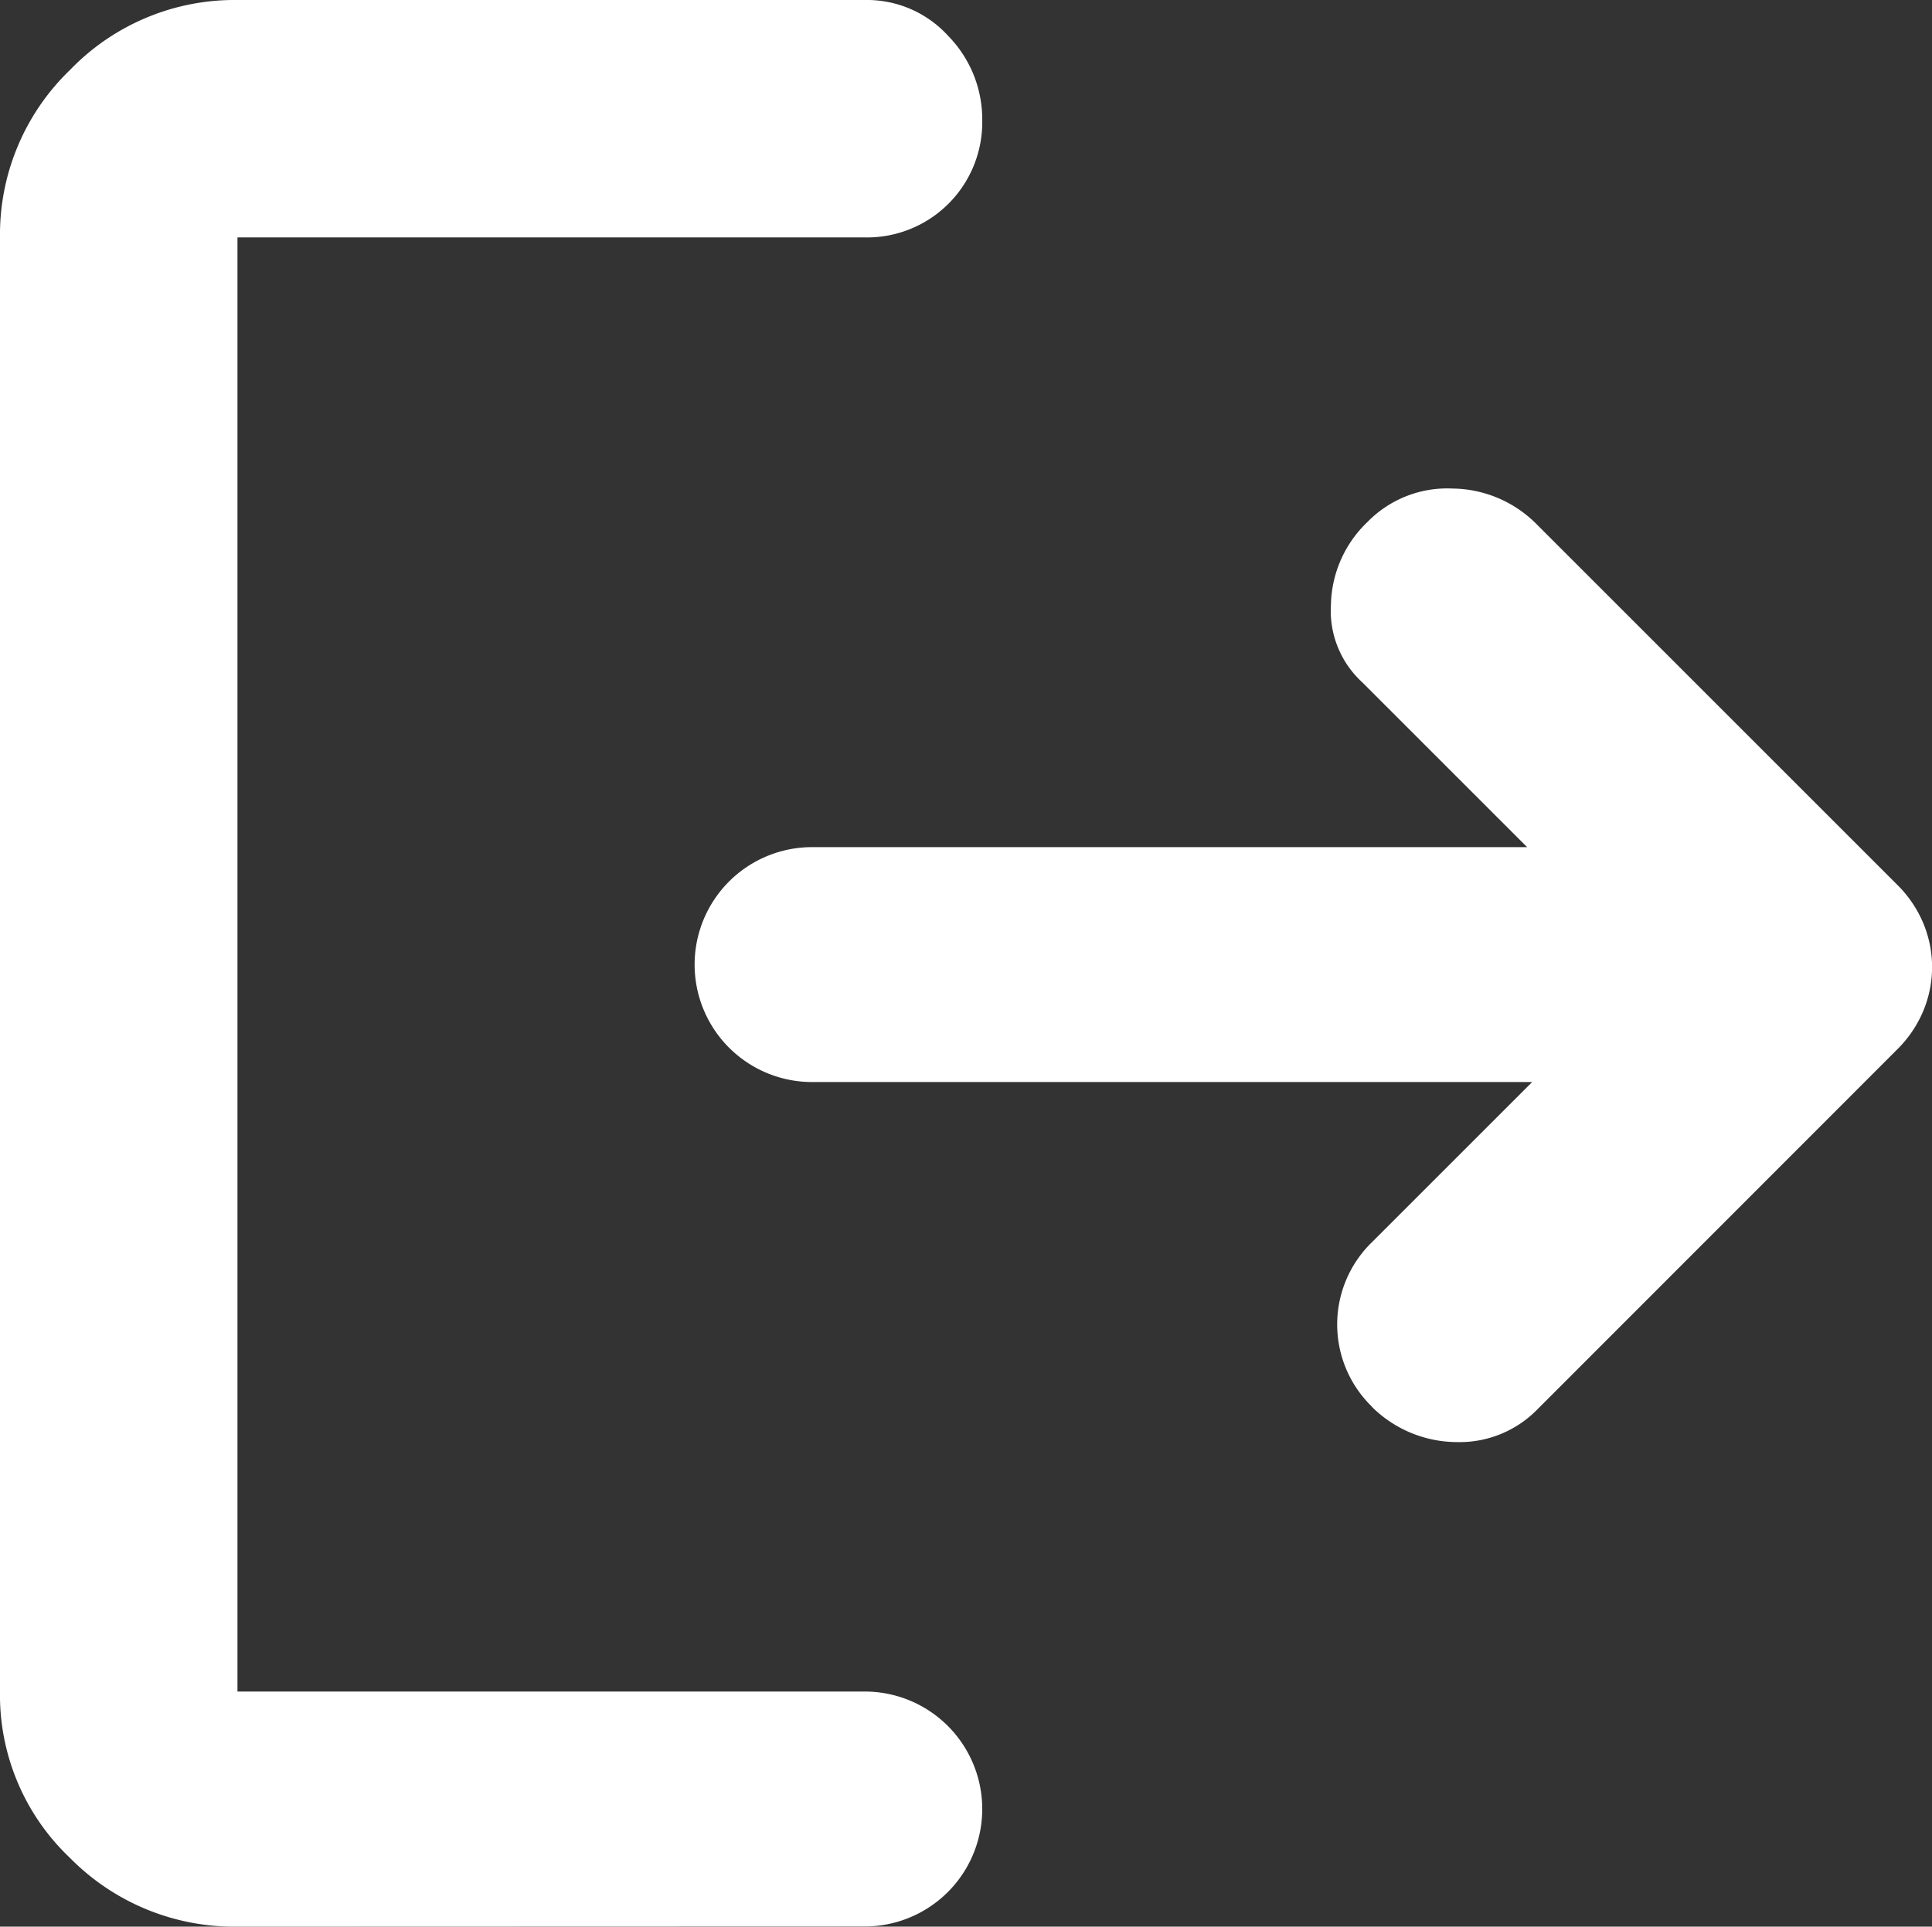 <svg xmlns="http://www.w3.org/2000/svg" width="38.369" height="38.27" viewBox="0 0 38.369 38.27">
  <rect x="0" y="0" width="38.369" height="38.27" fill="#333333" stroke="none"/>
  <path id="logout_FILL1_wght700_GRAD0_opsz48" d="M31.451,32.646a2.278,2.278,0,0,1,0-3.276l3.177-3.177h-14.3a2.333,2.333,0,1,1,0-4.666h14.2l-3.276-3.276a1.925,1.925,0,0,1-.62-1.539,2.333,2.333,0,0,1,.72-1.638,2.214,2.214,0,0,1,1.688-.67,2.387,2.387,0,0,1,1.688.72l7.148,7.148a2.349,2.349,0,0,1,.521.769,2.259,2.259,0,0,1,0,1.737,2.349,2.349,0,0,1-.521.769L34.727,32.7a2.159,2.159,0,0,1-1.588.645,2.408,2.408,0,0,1-1.688-.695ZM8.916,42.97A4.579,4.579,0,0,1,5.59,41.605,4.457,4.457,0,0,1,4.2,38.3V9.416A4.538,4.538,0,0,1,5.59,6.09,4.538,4.538,0,0,1,8.916,4.7H21.374a2.18,2.18,0,0,1,1.663.72,2.367,2.367,0,0,1,.67,1.663,2.289,2.289,0,0,1-2.333,2.333H8.916V38.3H21.374a2.333,2.333,0,1,1,0,4.666Z" transform="translate(-4.2 -4.7)" fill="#fff"/>
</svg>

